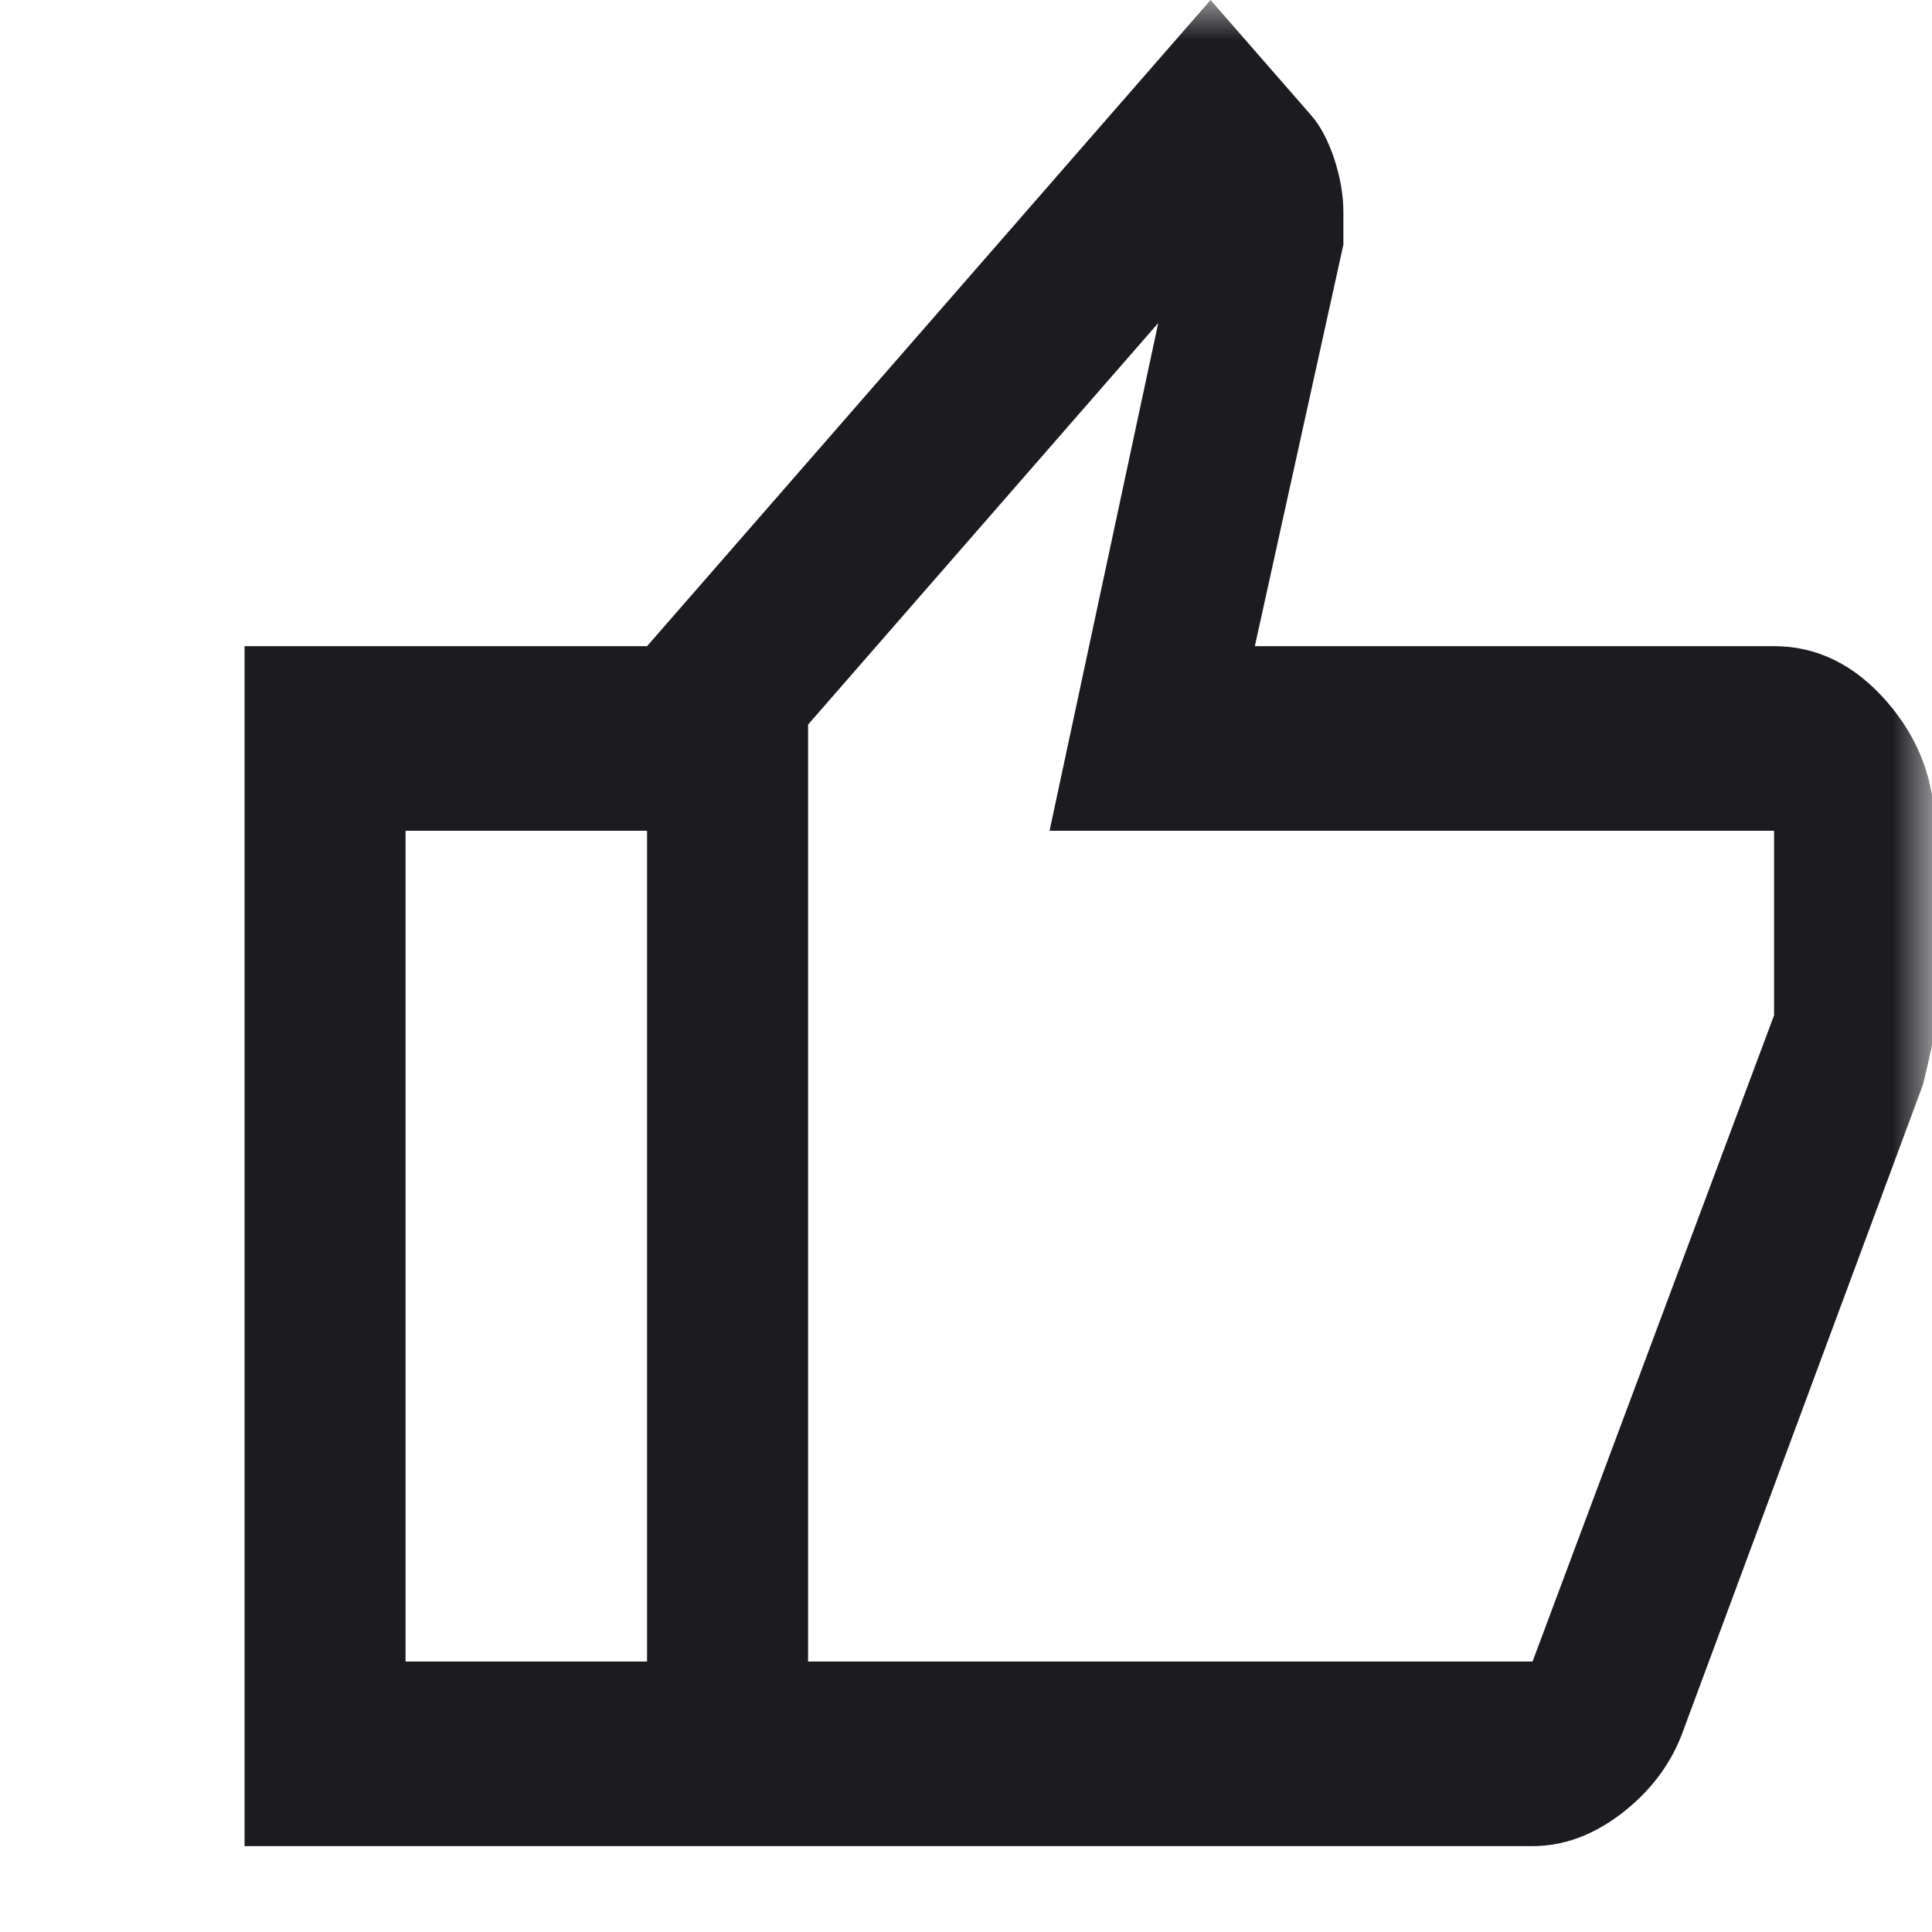 <svg width="24" height="24" viewBox="0 0 24 24" fill="none" xmlns="http://www.w3.org/2000/svg">
<mask id="mask0_50_73" style="mask-type:alpha" maskUnits="userSpaceOnUse" x="0" y="0" width="24" height="24">
<rect width="24" height="24" fill="#D9D9D9"/>
</mask>
<g mask="url(#mask0_50_73)">
<path d="M19.038 22.933H8.038V8.027L15.038 0L16.288 1.433C16.405 1.567 16.5 1.749 16.576 1.978C16.651 2.207 16.688 2.427 16.688 2.637V3.039L15.588 8.027H22.038C22.571 8.027 23.038 8.256 23.438 8.715C23.838 9.173 24.038 9.708 24.038 10.32V12.613C24.038 12.747 24.021 12.89 23.988 13.043C23.955 13.196 23.921 13.339 23.888 13.473L20.888 21.557C20.738 21.939 20.488 22.264 20.138 22.532C19.788 22.799 19.421 22.933 19.038 22.933ZM10.038 20.64H19.038L22.038 12.613V10.32H13.038L14.388 4.013L10.038 9.001V20.64ZM8.038 8.027V10.32H5.038V20.64H8.038V22.933H3.038V8.027H8.038Z" fill="#1C1B1F"/>
</g>
</svg>
